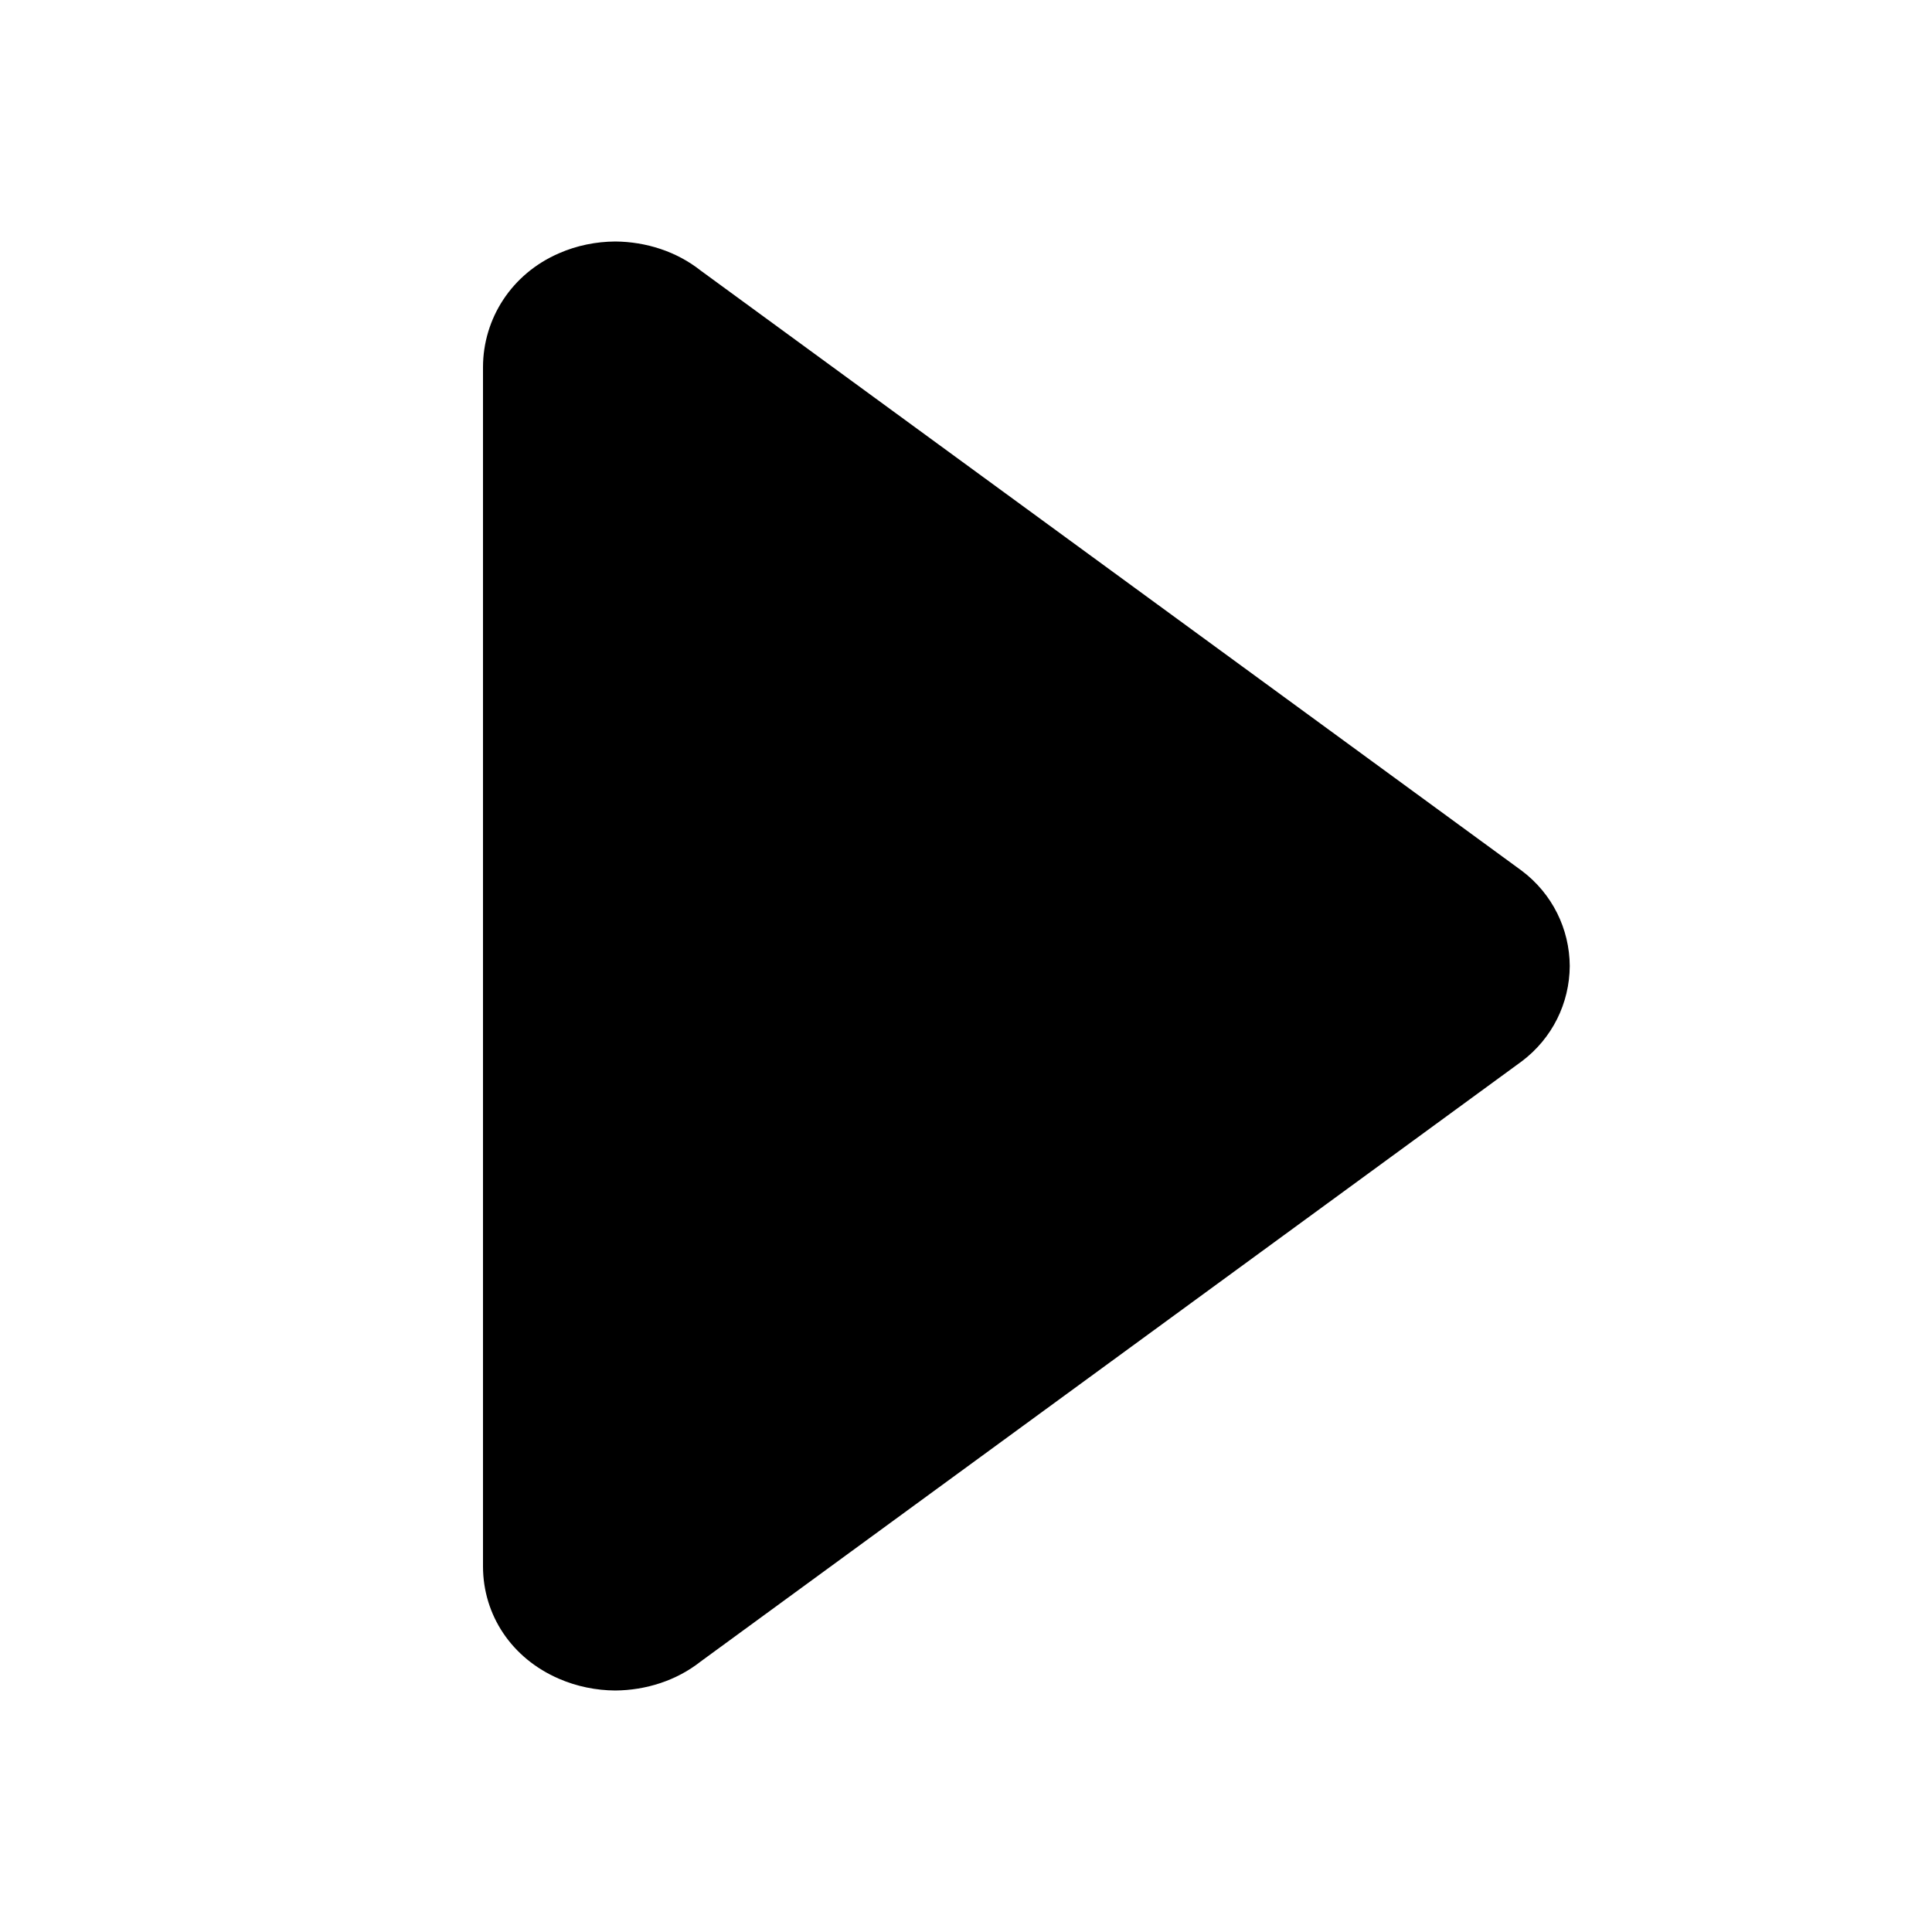 <?xml version="1.0" encoding="iso-8859-1"?>
<!-- Generator: Adobe Illustrator 17.0.0, SVG Export Plug-In . SVG Version: 6.00 Build 0)  -->
<!DOCTYPE svg PUBLIC "-//W3C//DTD SVG 1.1//EN" "http://www.w3.org/Graphics/SVG/1.1/DTD/svg11.dtd">
<svg version="1.1" id="Layer_1" xmlns="http://www.w3.org/2000/svg" xmlns:xlink="http://www.w3.org/1999/xlink" x="0px" y="0px"
	 width="32px" height="32px" viewBox="0 0 32 32" style="enable-background:new 0 0 32 32;" xml:space="preserve">
<g>
	<defs>
		<rect id="SVGID_1_" width="32" height="32"/>
	</defs>
	<clipPath id="SVGID_2_">
		<use xlink:href="#SVGID_1_"  style="overflow:visible;"/>
	</clipPath>
	<g style="clip-path:url(#SVGID_2_);">
		<defs>
			<rect id="SVGID_3_" width="32" height="32"/>
		</defs>
		<clipPath id="SVGID_4_">
			<use xlink:href="#SVGID_3_"  style="overflow:visible;"/>
		</clipPath>
		<path style="clip-path:url(#SVGID_4_);" d="M11.605,27.52l13.6-9.941C25.711,17.198,25.996,16.616,26,16
			c-0.004-0.615-0.289-1.197-0.795-1.578l-13.6-9.941c-0.4-0.317-0.906-0.477-1.414-0.481C9.875,4.002,9.554,4.065,9.257,4.196
			C8.472,4.536,8.002,5.278,8,6.079v19.869c0.002,0.802,0.472,1.517,1.257,1.857c0.297,0.129,0.618,0.193,0.934,0.195
			C10.699,27.996,11.205,27.836,11.605,27.52"/>
	</g>
</g>
</svg>
